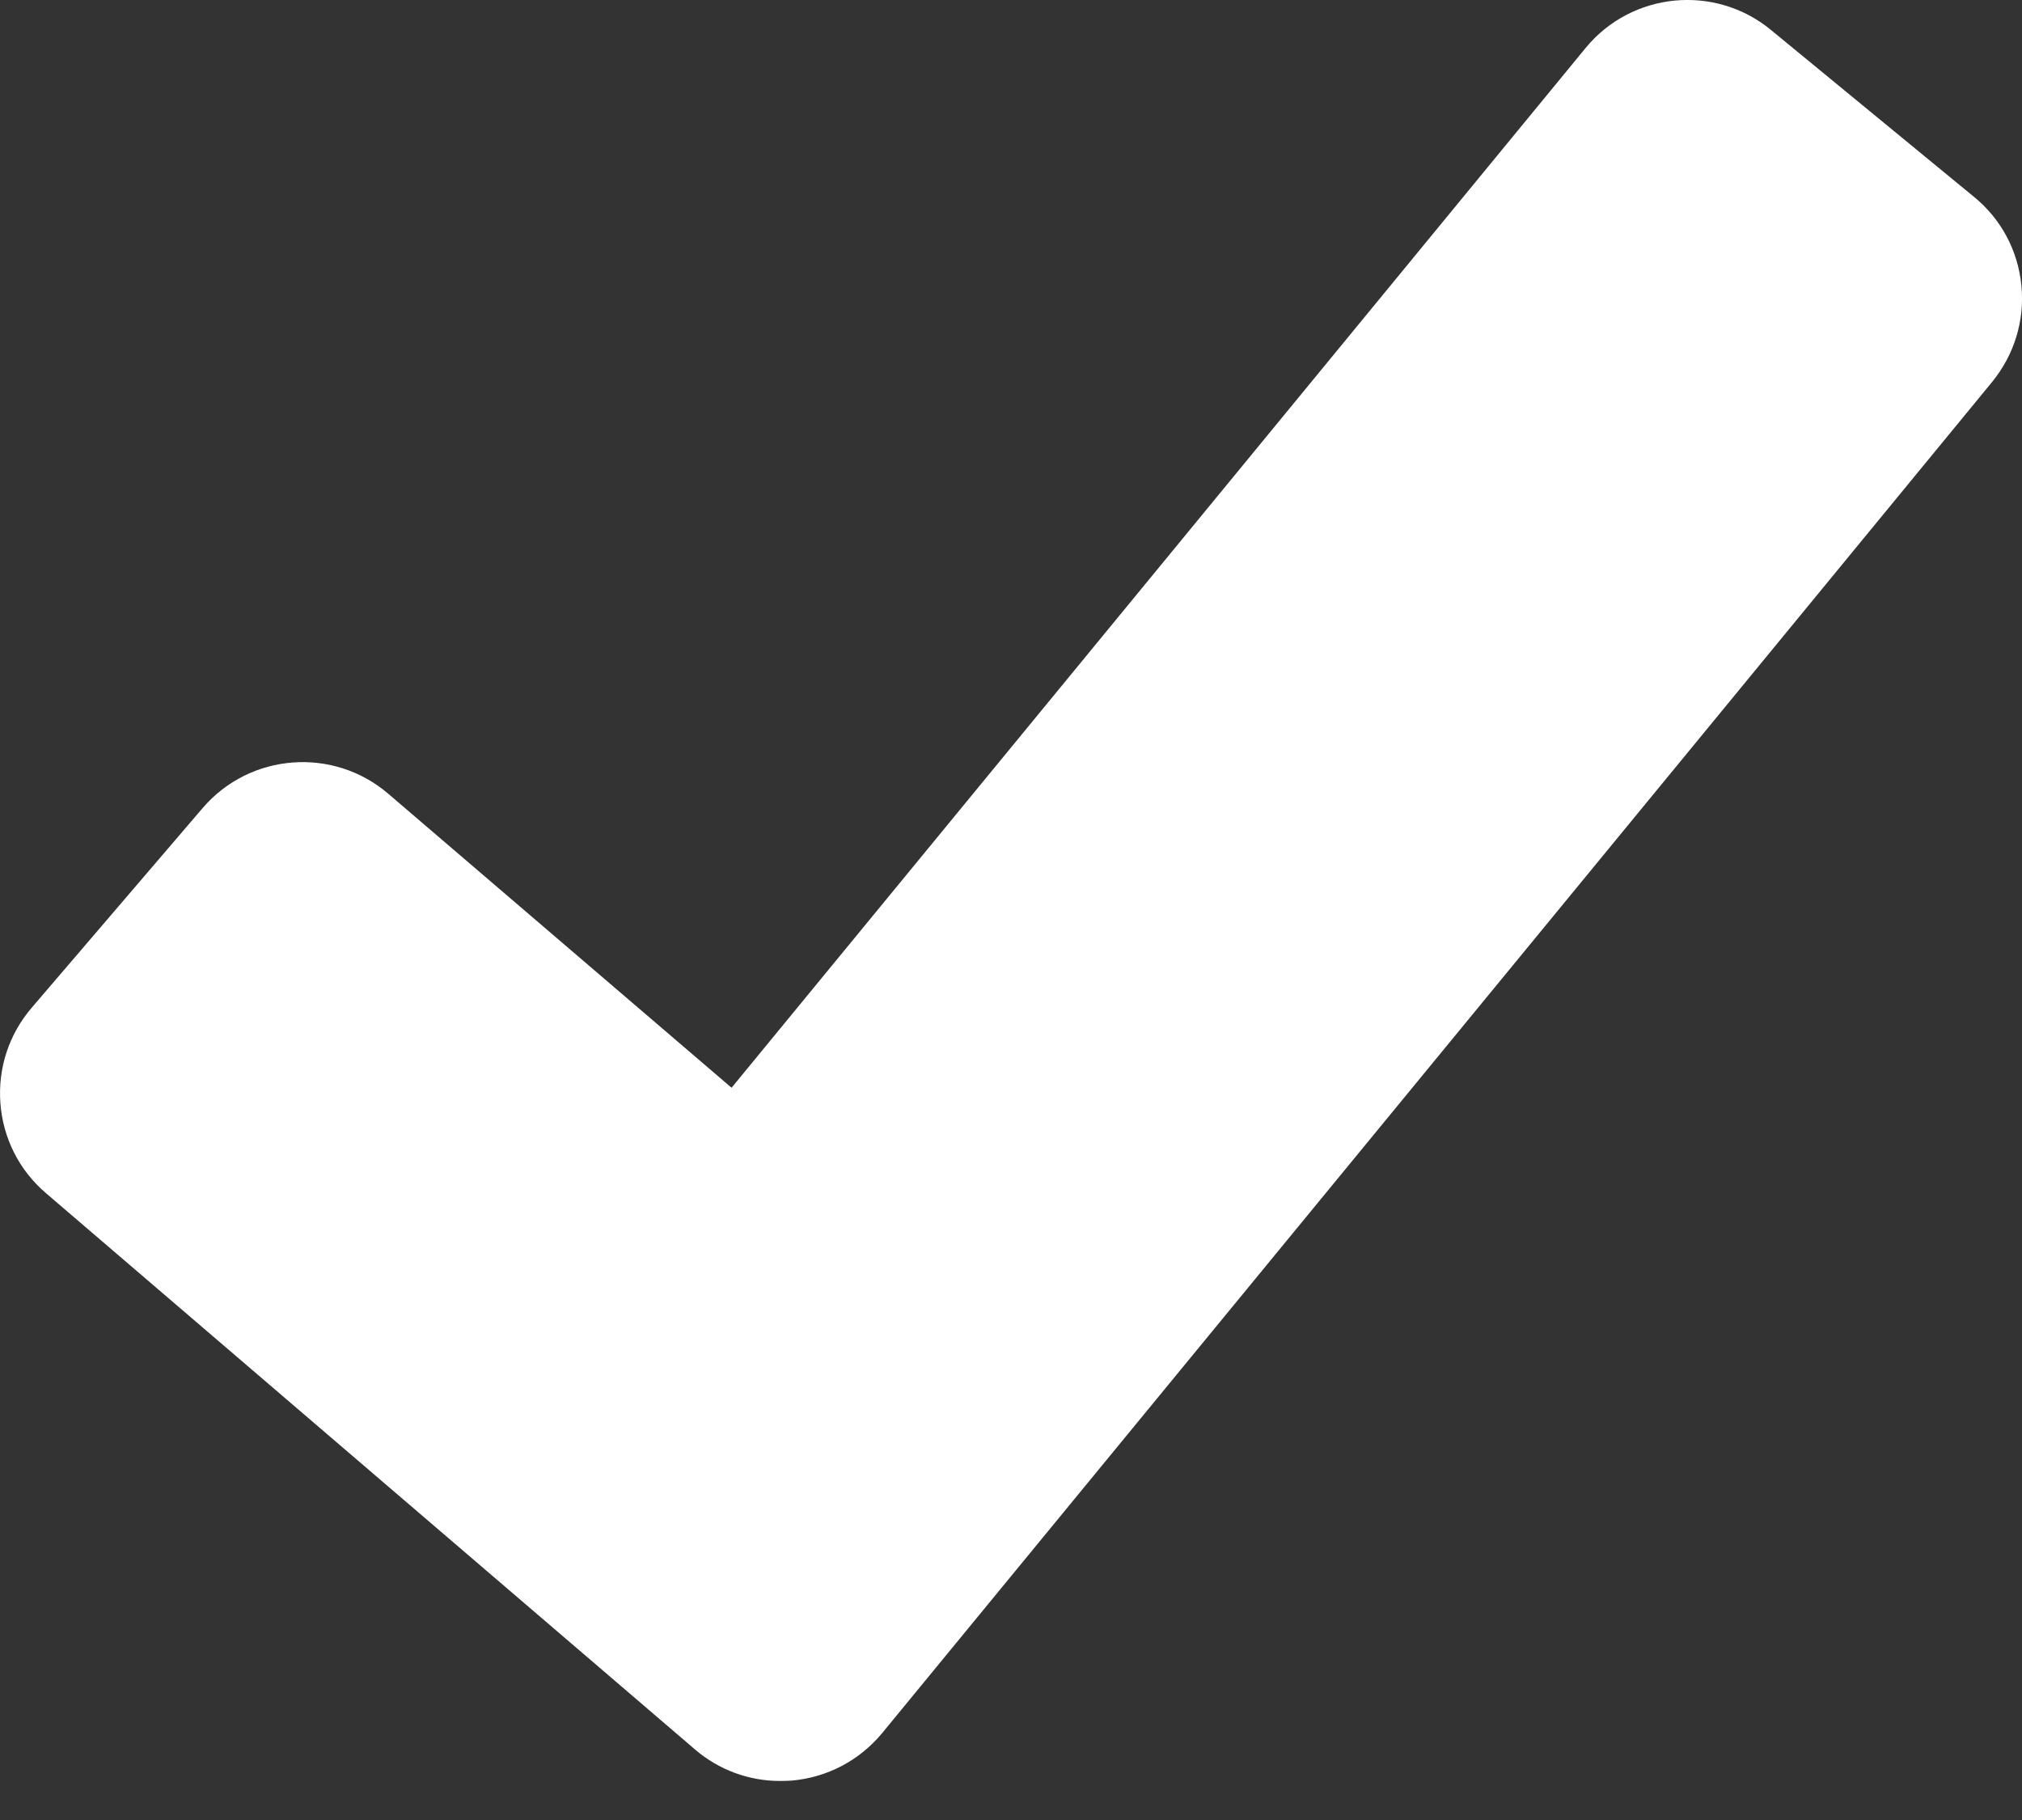 <svg width="10" height="9" viewBox="0 0 10 9" fill="none" xmlns="http://www.w3.org/2000/svg">
<rect x="0" y="0" width="10" height="9" fill="#333333" stroke="none"/>
<path d="M0.157 4.983C0.044 5.115 -0.011 5.282 0.002 5.456C0.015 5.629 0.095 5.787 0.227 5.9L3.437 8.651C3.556 8.753 3.704 8.807 3.859 8.807C3.878 8.807 3.898 8.806 3.917 8.805C4.093 8.789 4.251 8.705 4.363 8.57L9.852 1.889C9.962 1.754 10.014 1.585 9.997 1.412C9.98 1.239 9.897 1.083 9.762 0.973L8.757 0.147C8.48 -0.08 8.07 -0.04 7.842 0.237L3.618 5.379L1.92 3.925C1.648 3.692 1.237 3.723 1.003 3.995L0.157 4.983Z" fill="white"/>
</svg>
